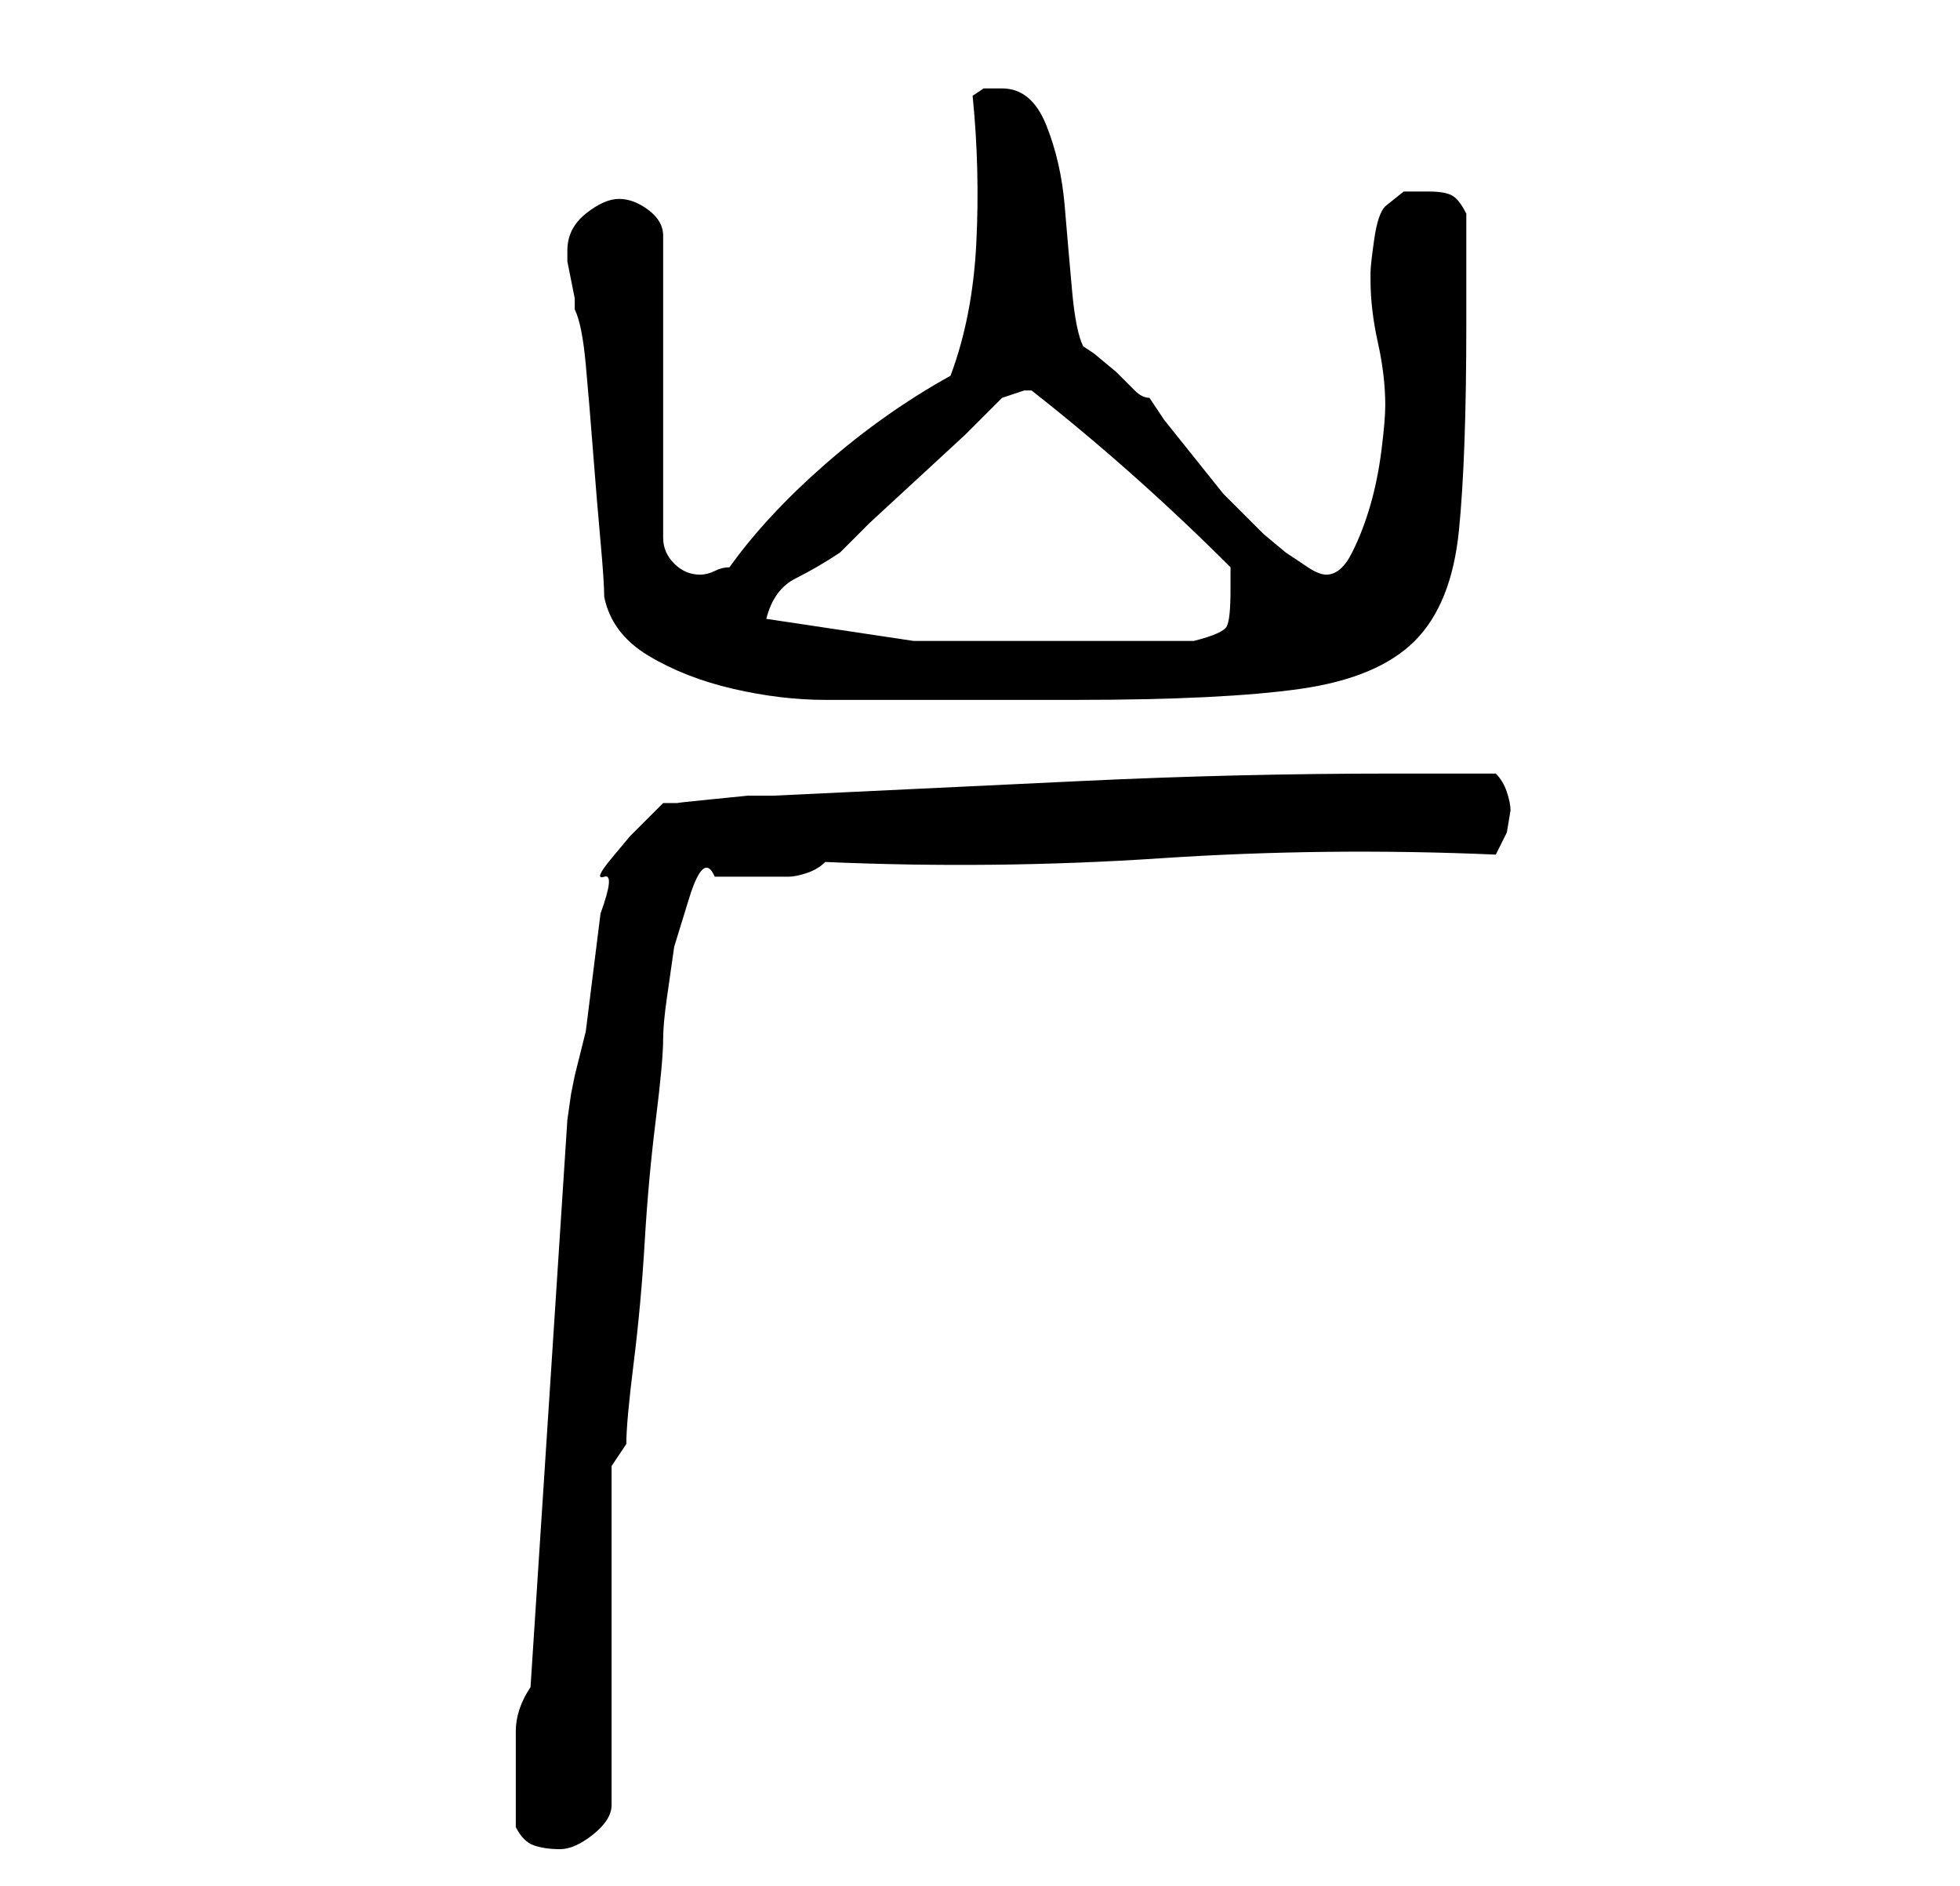 <?xml version="1.0" standalone="no"?>
<!DOCTYPE svg PUBLIC "-//W3C//DTD SVG 1.1//EN" "http://www.w3.org/Graphics/SVG/1.1/DTD/svg11.dtd" >
<svg xmlns="http://www.w3.org/2000/svg" xmlns:xlink="http://www.w3.org/1999/xlink" version="1.1" viewBox="-10 0 266 256">
   <path fill="currentColor"
d="M60 248q1 2 2.5 2.5t3.5 0.5t4.5 -2t2.5 -4v-46l2 -3q0 -3 1 -11t1.5 -16.5t1.5 -16.5t1 -11q0 -2 0.5 -5.5l1 -7t2 -6.5t3.5 -3h1h4h3h2q1 0 2.5 -0.5t2.5 -1.5q23 1 45.5 -0.5t45.5 -0.5l1.5 -3t0.5 -3q0 -1 -0.5 -2.5t-1.5 -2.5h-14q-21 0 -42 1l-42 2h-3.5t-5 0.5
t-4.5 0.5h-2l-2 2l-2.5 2.5t-2.5 3t-1 2.5t-0.5 5l-1 8l-1 8t-1.5 6l-0.5 2.5t-0.5 3.5l-5 77q-2 3 -2 6v7v6zM72 81q1 5 6 8t11.5 4.5t12.5 1.5h10h24q20 0 30.5 -1.5t15.5 -6.5t6 -15t1 -28v-15q-1 -2 -2 -2.5t-3 -0.5h-3.5t-2.5 2q-1 1 -1.5 4.5t-0.5 4.5v1q0 4 1 8.5
t1 8.5q0 2 -0.5 6t-1.5 7.5t-2.5 6.5t-3.5 3q-1 0 -2.5 -1l-3 -2t-3 -2.5l-2.5 -2.5l-3 -3t-4 -5t-4 -5t-2 -3q-1 0 -2 -1l-2.5 -2.5t-3 -2.5l-1.5 -1q-1 -2 -1.5 -7.5t-1 -11.5t-2.5 -11t-6 -5h-2.5t-1.5 1q1 10 0.5 20t-3.5 18q-9 5 -17 12t-13 14q-1 0 -2 0.5t-2 0.5
q-2 0 -3.5 -1.5t-1.5 -3.5v-41q0 -2 -2 -3.5t-4 -1.5t-4.5 2t-2.5 5v1.5t0.5 2.5t0.5 2.5v1.5q1 2 1.5 7.5t1 12t1 12t0.5 7.5zM94 84q1 -4 4 -5.5t6 -3.5l4 -4t6.5 -6t6.5 -6l5 -5l1.5 -0.5l1.5 -0.5h1v0q14 11 27 24v3q0 4 -0.5 5t-4.5 2h-17h-21t-20 -3z" />
</svg>
